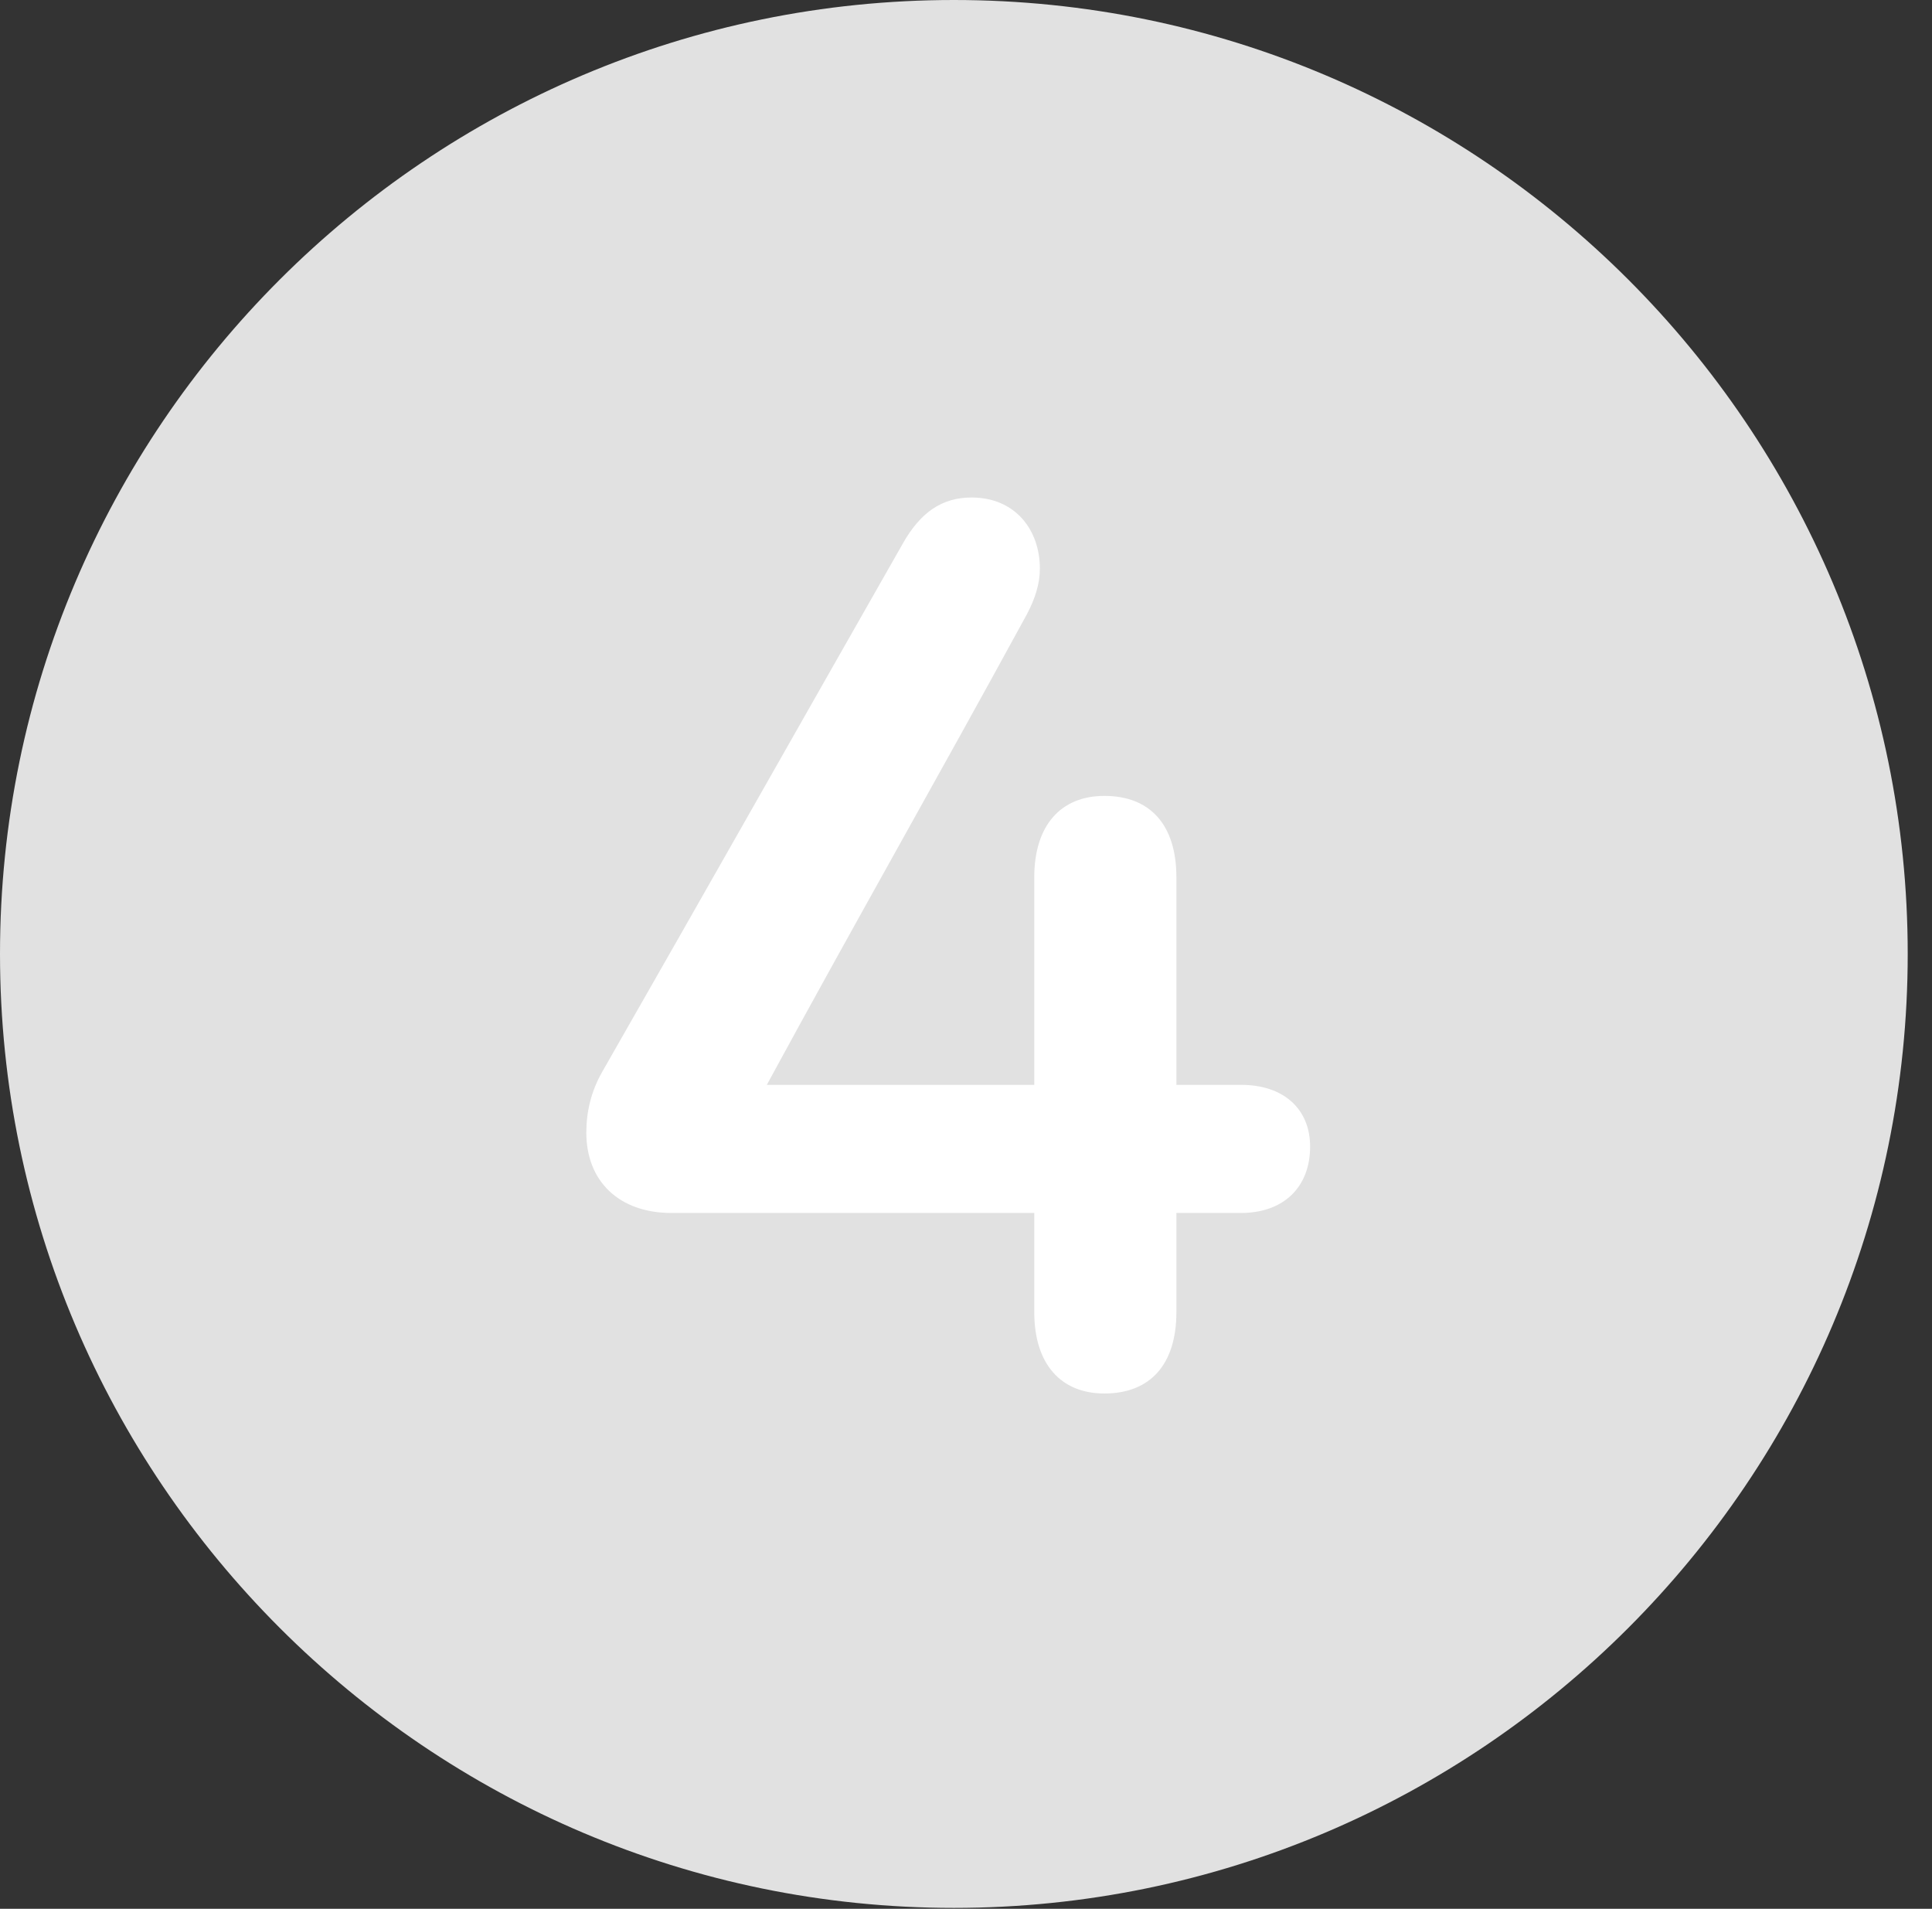 <?xml version="1.0" encoding="UTF-8"?>
<!--Generator: Apple Native CoreSVG 326-->
<!DOCTYPE svg
PUBLIC "-//W3C//DTD SVG 1.1//EN"
       "http://www.w3.org/Graphics/SVG/1.1/DTD/svg11.dtd">
<svg version="1.1" xmlns="http://www.w3.org/2000/svg" xmlns:xlink="http://www.w3.org/1999/xlink" viewBox="0 0 28.246 27.904">
 <rect x="0" y="0" width="28.246" height="27.904" fill="#333333" stroke="none"/>
 <g>
  <rect height="27.904" opacity="0" width="28.246" x="0" y="0"/>
  <path d="M13.945 27.891C21.643 27.891 27.891 21.629 27.891 13.945C27.891 6.248 21.643 0 13.945 0C6.262 0 0 6.248 0 13.945C0 21.629 6.262 27.891 13.945 27.891Z" fill="white" fill-opacity="0.85"/>
  <path d="M8.572 16.557C8.572 16.256 8.641 15.955 8.805 15.668C10.322 13.016 11.69 10.596 13.193 7.957C13.453 7.492 13.768 7.273 14.205 7.273C14.848 7.273 15.203 7.752 15.203 8.312C15.203 8.531 15.135 8.75 15.012 8.982C13.699 11.389 12.496 13.494 11.211 15.859L15.121 15.859L15.121 12.824C15.121 12.072 15.504 11.635 16.146 11.635C16.816 11.635 17.199 12.059 17.199 12.824L17.199 15.859L18.143 15.859C18.771 15.859 19.154 16.215 19.154 16.762C19.154 17.35 18.771 17.732 18.143 17.732L17.199 17.732L17.199 19.182C17.199 19.947 16.816 20.371 16.146 20.371C15.504 20.371 15.121 19.934 15.121 19.182L15.121 17.732L9.816 17.732C9.051 17.732 8.572 17.268 8.572 16.557Z" fill="white"/>
 </g>
</svg>
